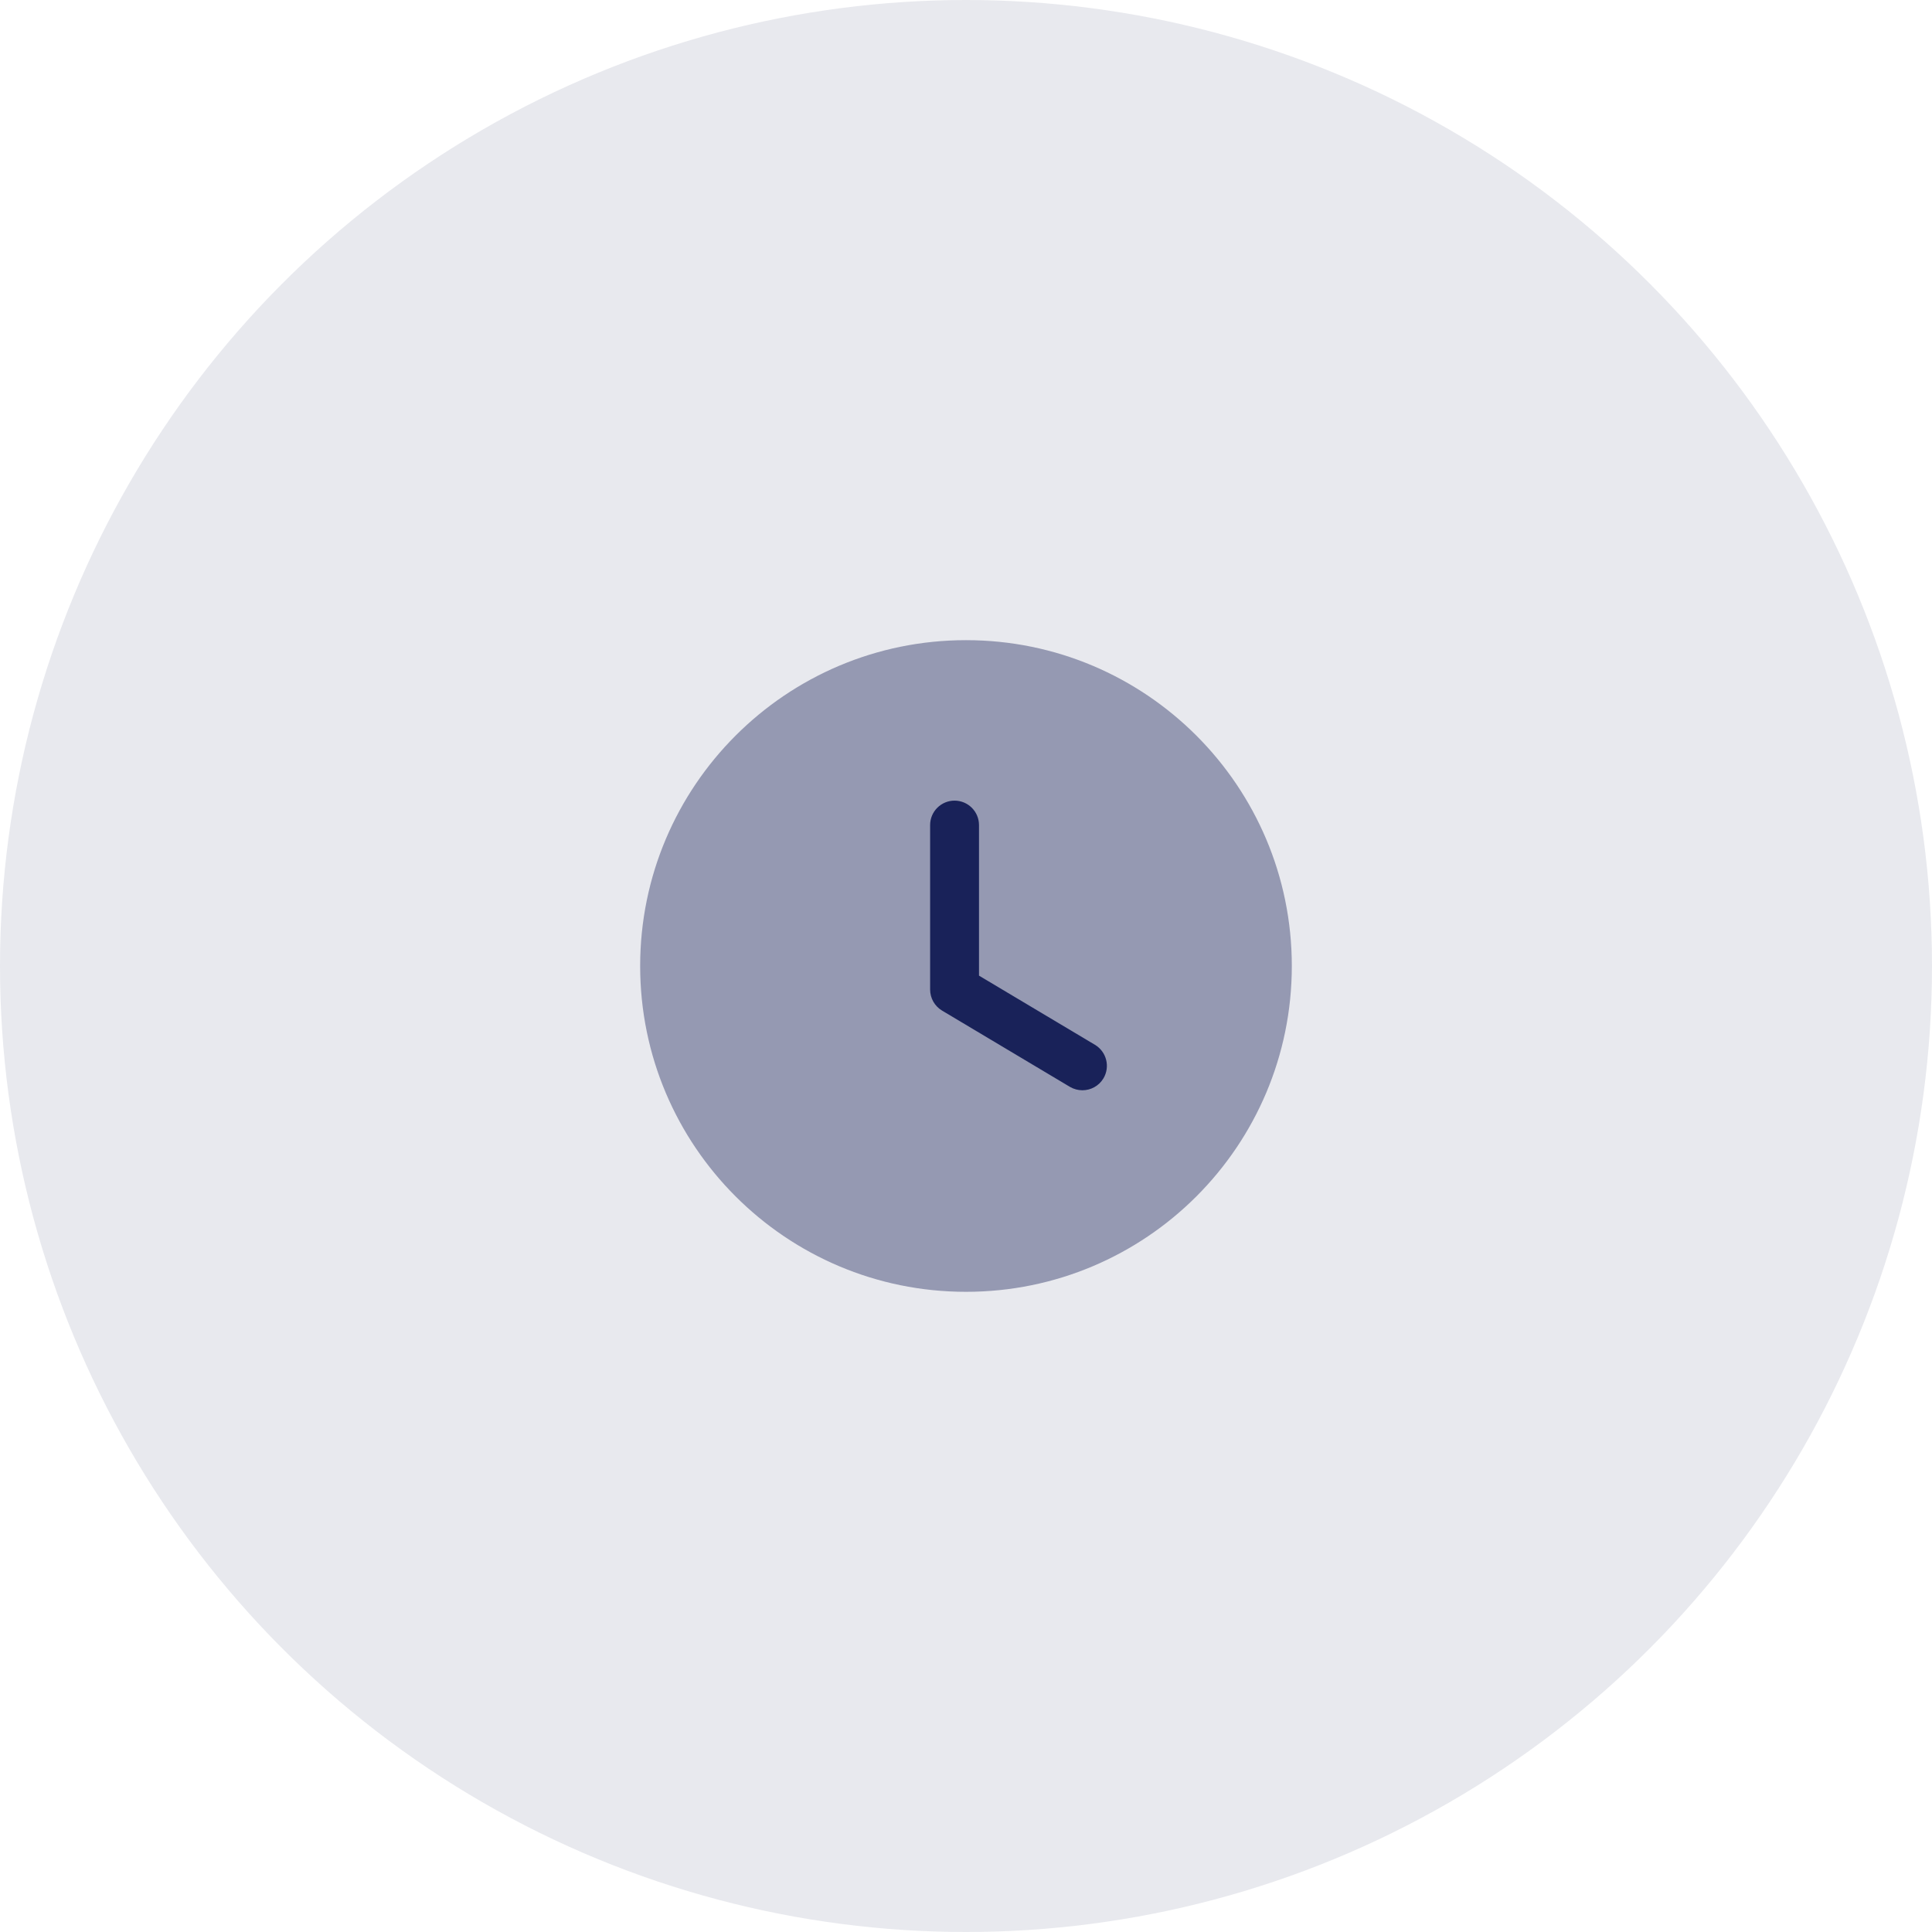 <svg width="84" height="84" viewBox="0 0 84 84" fill="none" xmlns="http://www.w3.org/2000/svg">
<circle opacity="0.1" cx="42" cy="42" r="42" fill="#192259"/>
<path opacity="0.4" d="M56.166 42C56.166 49.825 49.824 56.166 42 56.166C34.175 56.166 27.833 49.825 27.833 42C27.833 34.177 34.175 27.833 42 27.833C49.824 27.833 56.166 34.177 56.166 42" fill="#192259"/>
<path d="M47.062 47.403C46.877 47.403 46.69 47.355 46.518 47.255L40.956 43.937C40.636 43.744 40.44 43.397 40.44 43.023V35.873C40.44 35.286 40.916 34.81 41.502 34.81C42.089 34.81 42.565 35.286 42.565 35.873V42.419L47.608 45.427C48.111 45.729 48.276 46.38 47.976 46.885C47.776 47.218 47.424 47.403 47.062 47.403" fill="#192259"/>
</svg>

